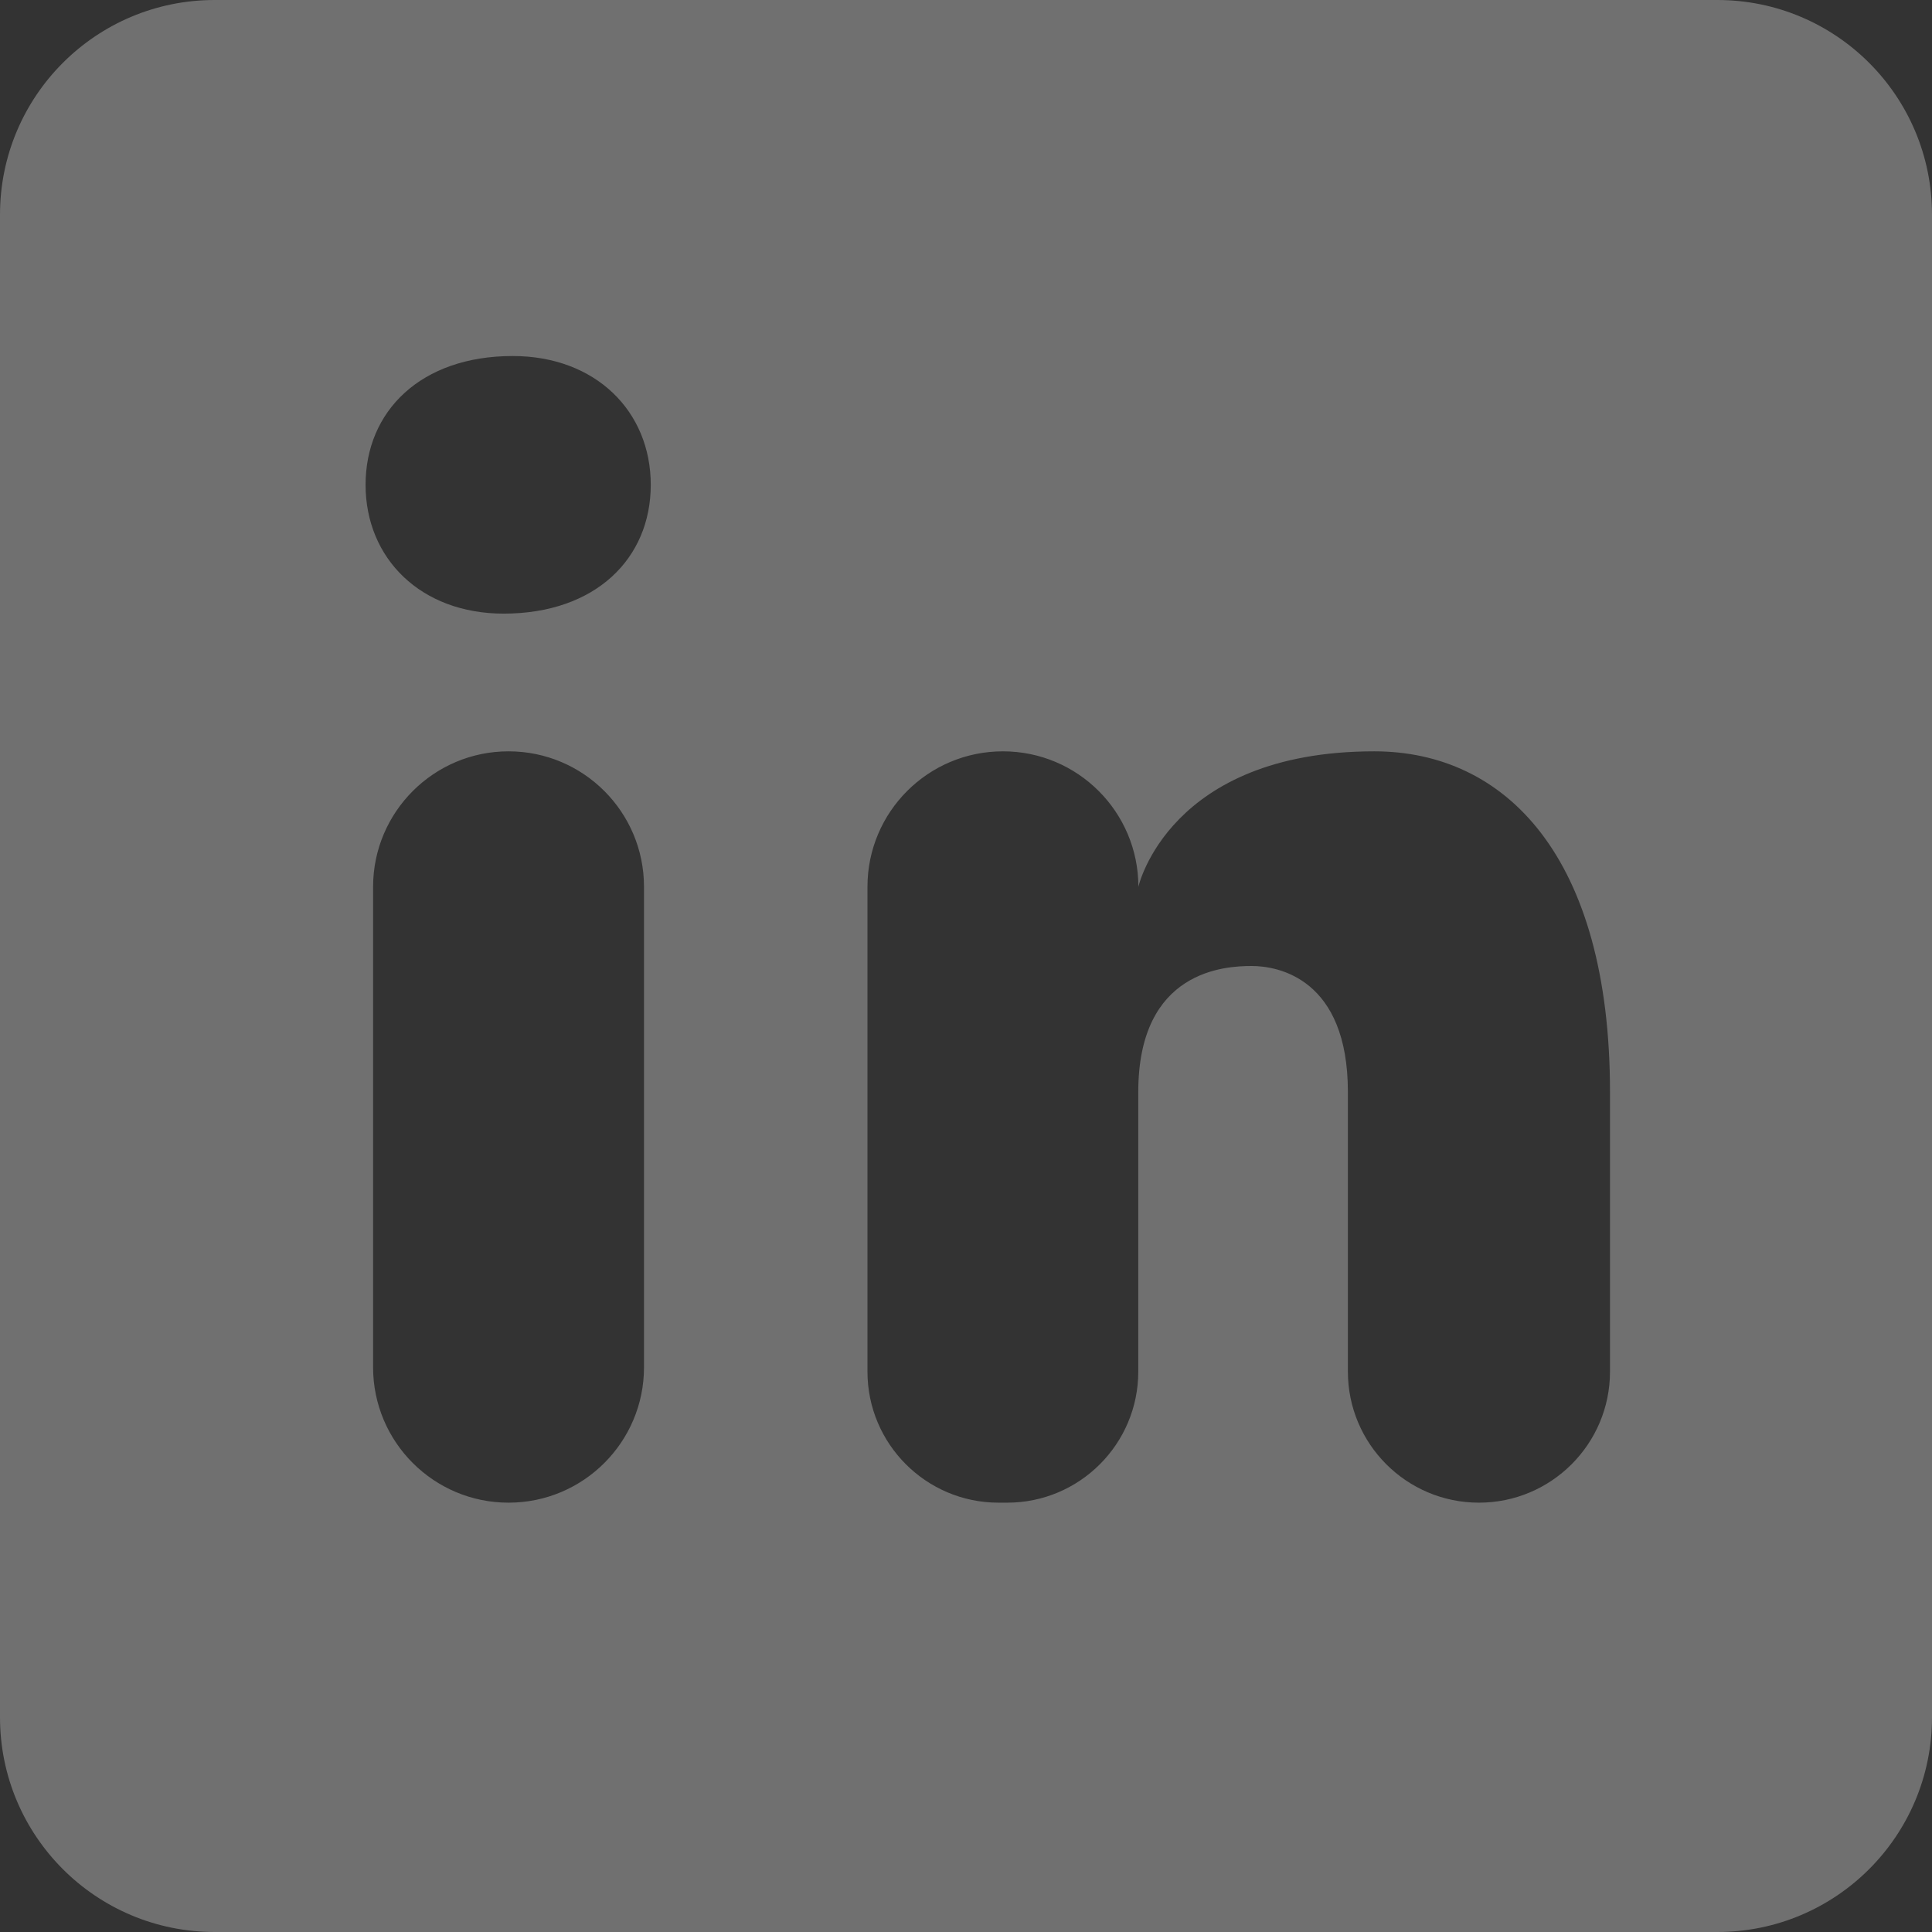 <svg width="18" height="18" viewBox="0 0 18 18" fill="none" xmlns="http://www.w3.org/2000/svg">
<rect x="0" y="0" width="18" height="18" fill="#333333" stroke="none"/>
<path opacity="0.3" fill-rule="evenodd" clip-rule="evenodd" d="M2 0H16C17.105 0 18 0.895 18 2V16C18 17.105 17.105 18 16 18H2C0.895 18 0 17.105 0 16V2C0 0.895 0.895 0 2 0ZM3.476 12.738C3.476 13.435 4.041 14 4.738 14C5.435 14 6 13.435 6 12.739V8.262C6 7.565 5.435 7 4.738 7C4.042 7 3.477 7.565 3.476 8.261V12.738ZM4.692 5.717C3.921 5.717 3.406 5.203 3.406 4.517C3.406 3.831 3.92 3.317 4.777 3.317C5.548 3.317 6.063 3.831 6.063 4.517C6.063 5.203 5.549 5.717 4.692 5.717ZM12.558 12.779C12.558 13.453 13.105 14 13.779 14C14.453 14 15 13.453 15 12.779V10.174C15 7.977 14.023 7 12.804 7C10.888 7 10.606 8.262 10.606 8.262C10.606 7.565 10.041 7 9.344 7C8.647 7 8.082 7.565 8.082 8.262V12.779C8.082 13.453 8.629 14 9.303 14H9.384C10.058 14 10.605 13.453 10.605 12.779V10.174C10.605 9.035 11.419 9 11.663 9C11.907 9 12.558 9.116 12.558 10.174V12.779Z" fill="white"/>
</svg>
